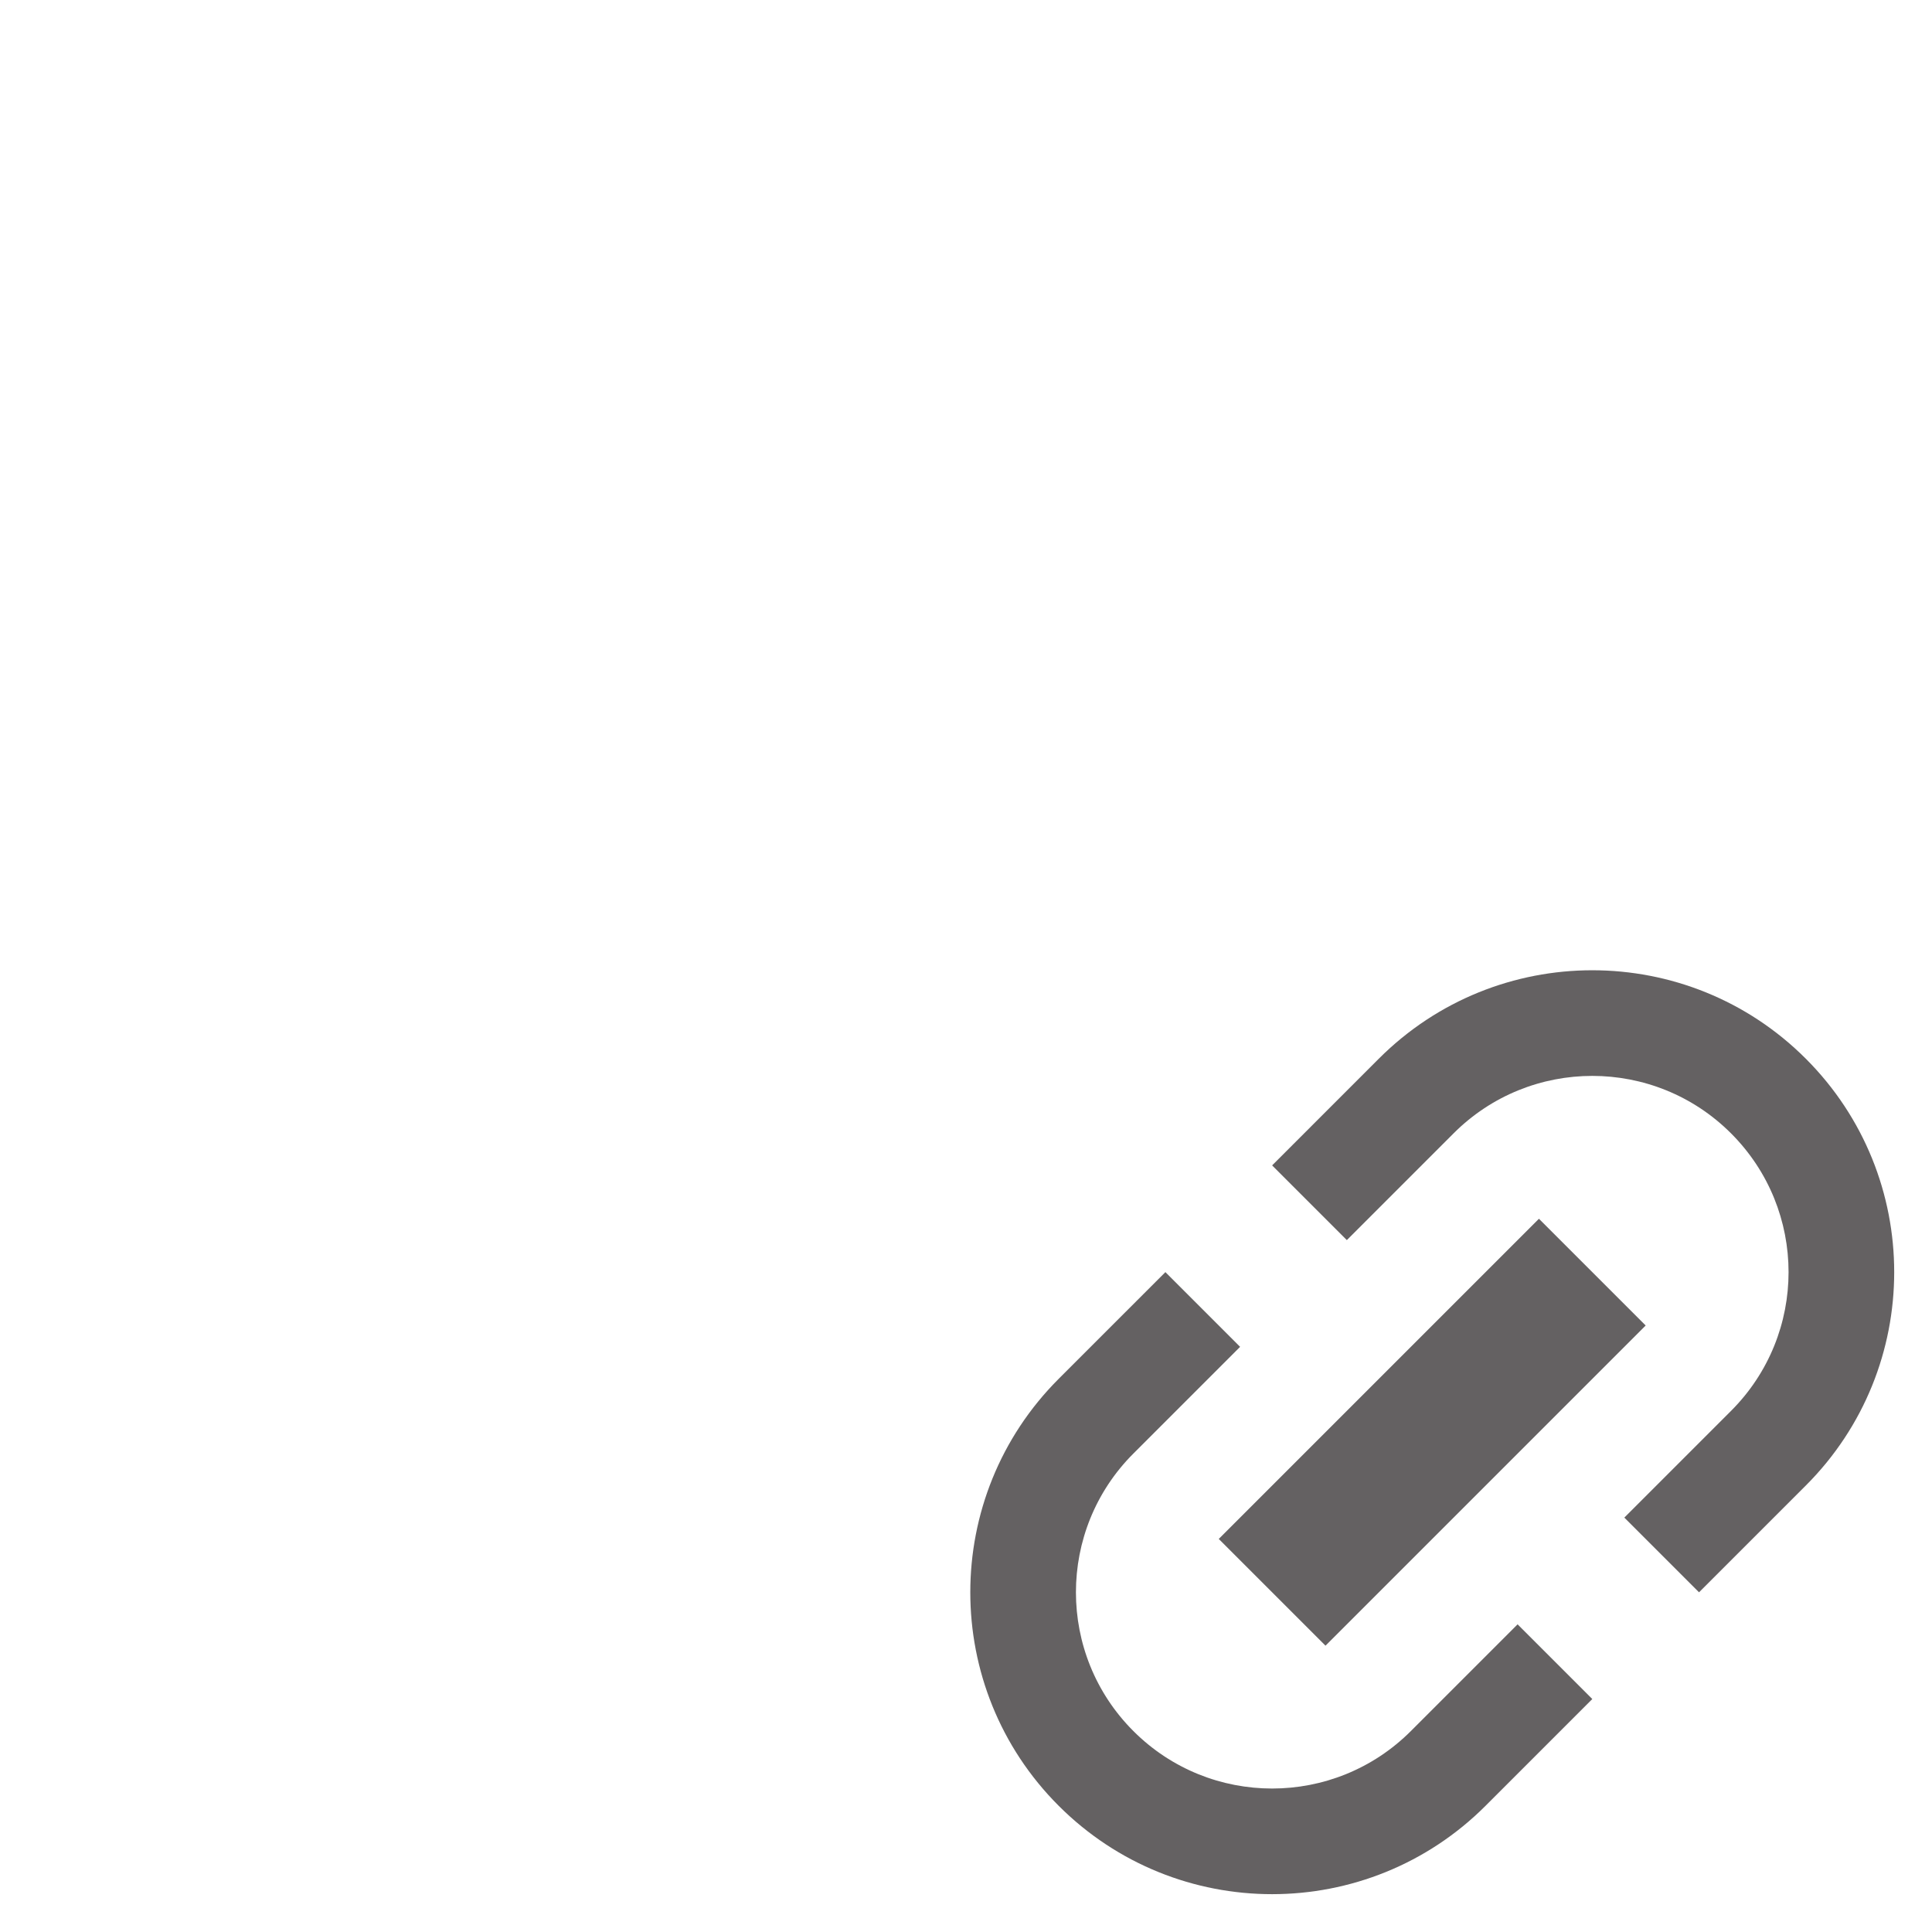 <svg xmlns="http://www.w3.org/2000/svg" width="16" height="16" viewBox="0 0 16 16"><g fill="#231F20" fill-opacity=".7" fill-rule="evenodd" transform="translate(7 7)"><polygon points="2.986 4.236 6.736 4.236 6.736 5.486 2.986 5.486" transform="rotate(-45 4.861 4.861)"/><path d="M4.236,2.361 L4.236,3.236 L2.986,3.236 C2.089,3.236 1.361,3.964 1.361,4.861 C1.361,5.759 2.089,6.486 2.986,6.486 L4.236,6.486 L4.236,7.361 L2.986,7.361 C1.606,7.361 0.486,6.242 0.486,4.861 C0.486,3.481 1.606,2.361 2.986,2.361 L4.236,2.361 Z M5.486,2.361 L6.736,2.361 C8.117,2.361 9.236,3.481 9.236,4.861 C9.236,6.242 8.117,7.361 6.736,7.361 L5.486,7.361 L5.486,6.486 L6.736,6.486 C7.634,6.486 8.361,5.759 8.361,4.861 C8.361,3.964 7.634,3.236 6.736,3.236 L5.486,3.236 L5.486,2.361 Z" transform="rotate(-45 4.861 4.861)"/></g></svg>